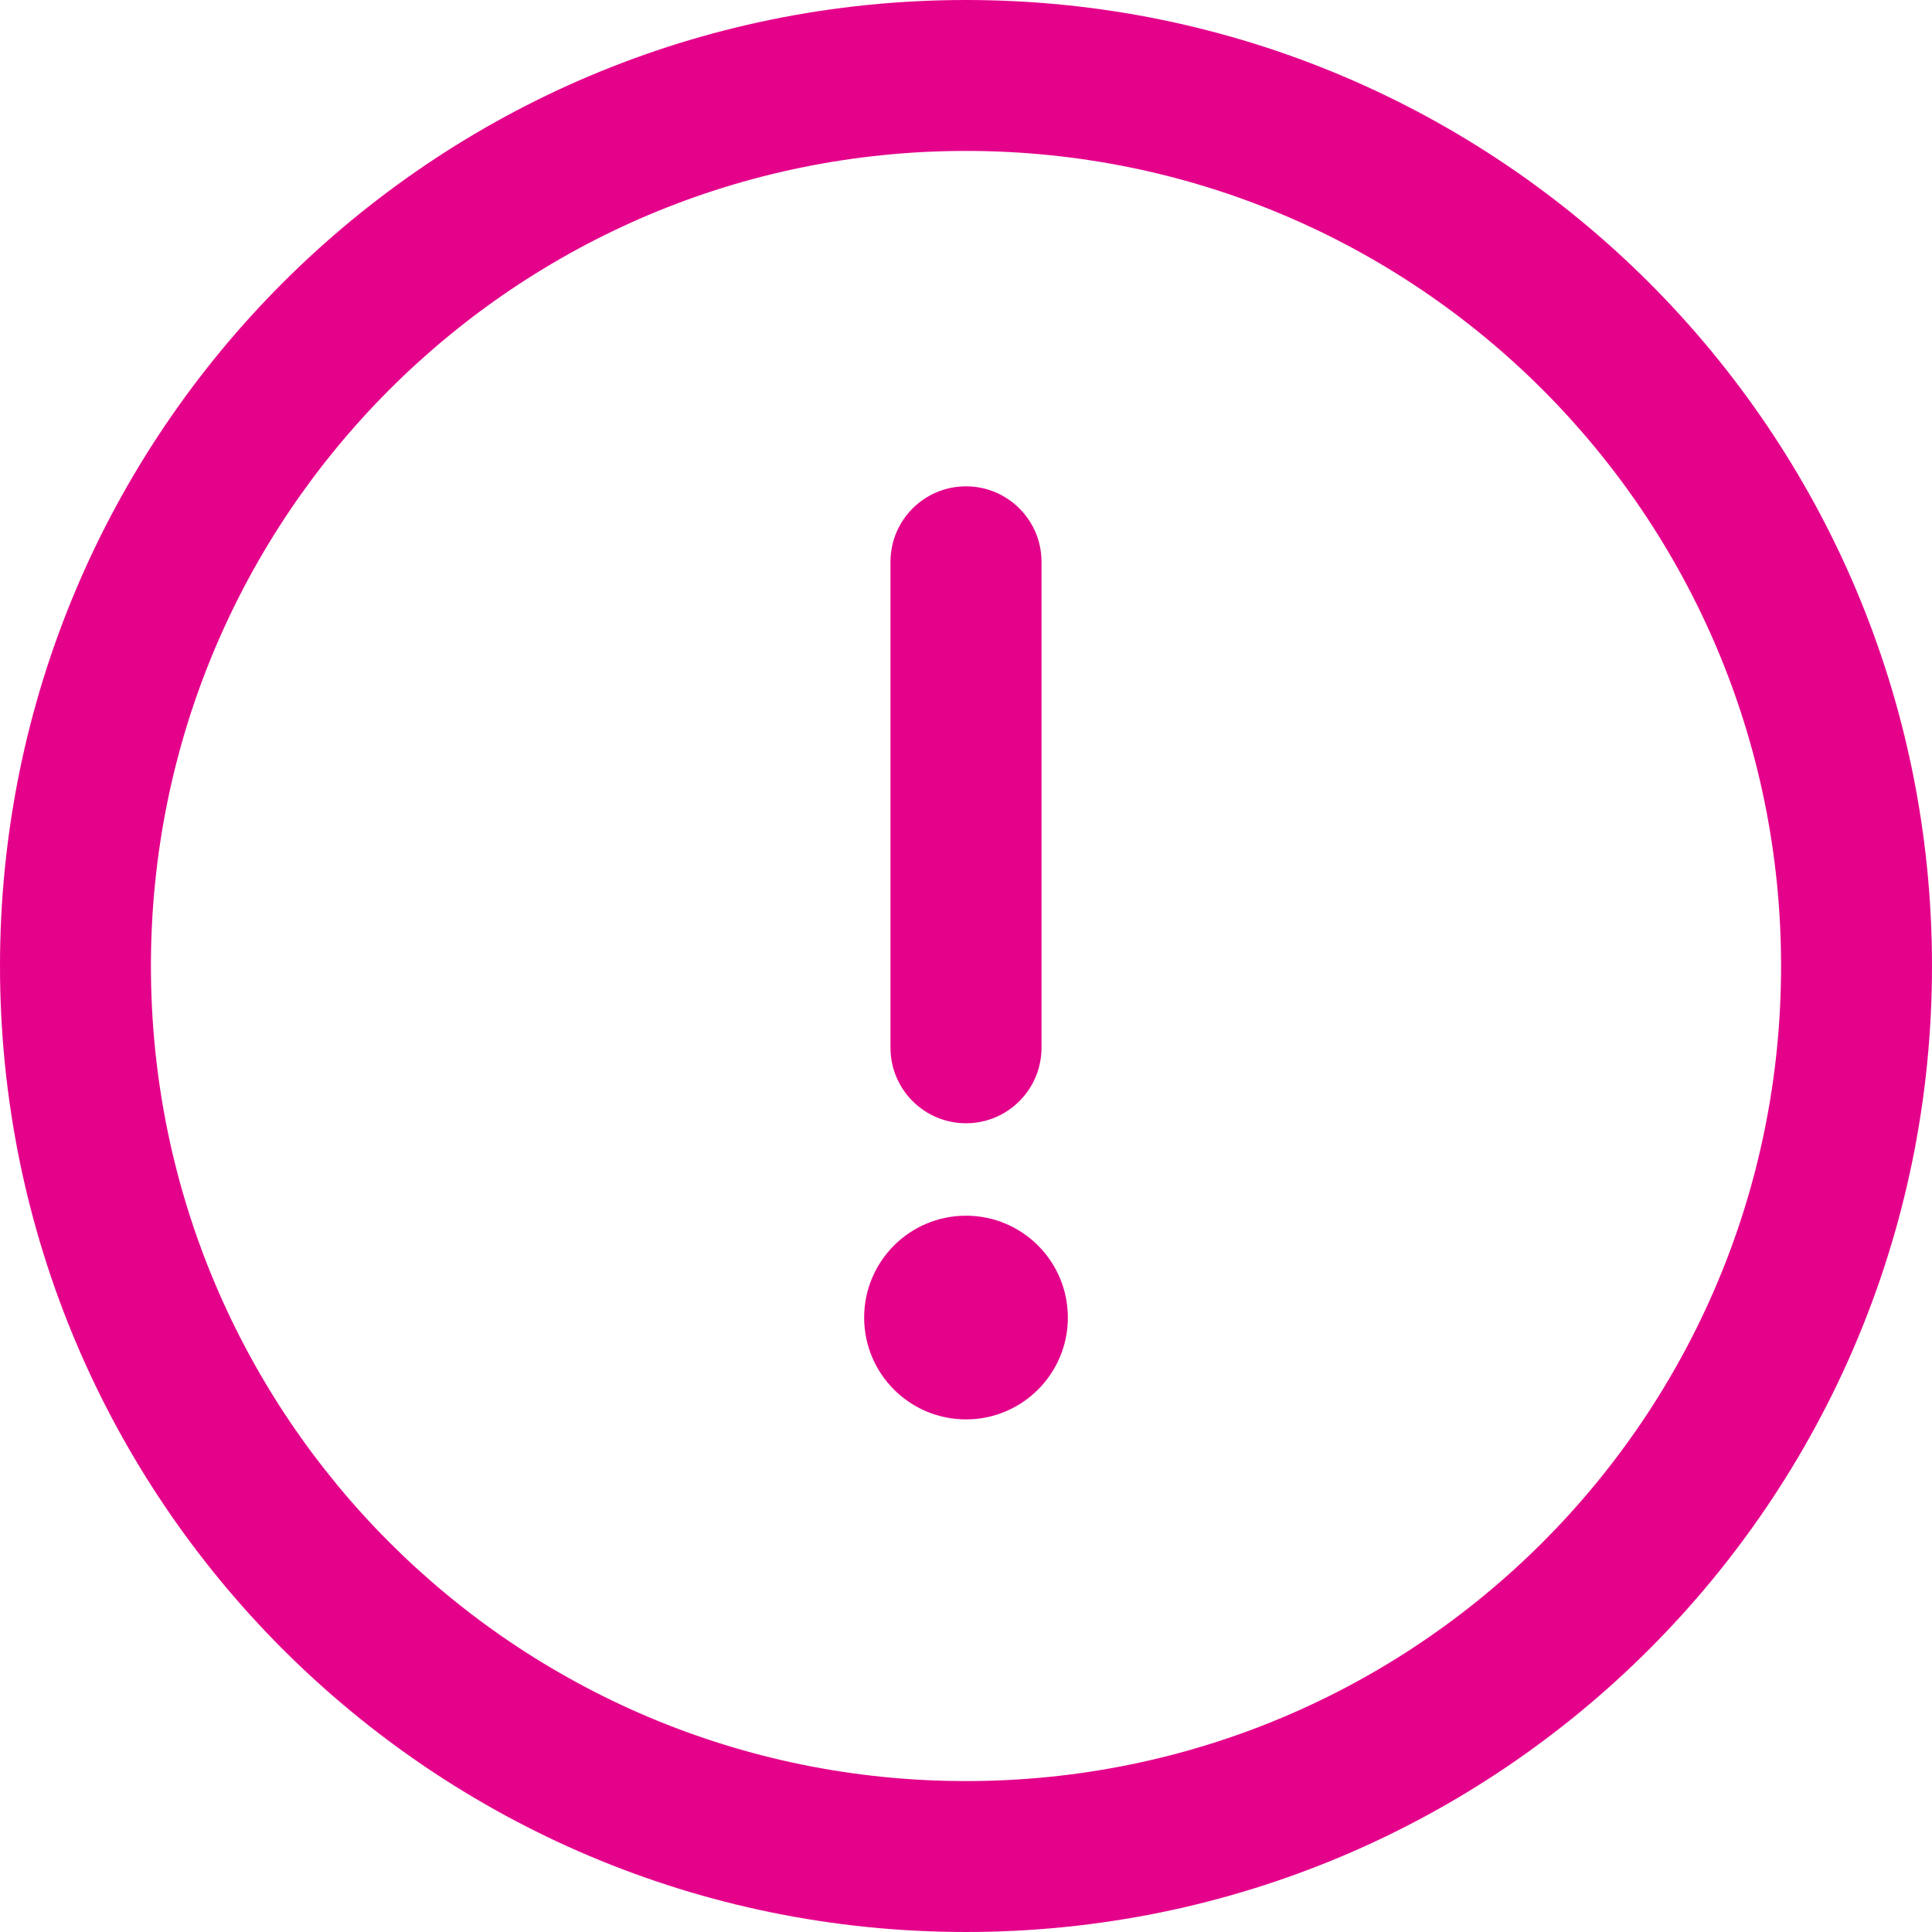 <svg width="25" height="25" viewBox="0 0 25 25" fill="none" xmlns="http://www.w3.org/2000/svg">
<path d="M12.5 0C5.591 0 0 5.591 0 12.5C0 19.409 5.591 25 12.5 25C19.409 25 25 19.409 25 12.5C25 5.591 19.409 0 12.5 0ZM12.5 23.047C6.67 23.047 1.953 18.329 1.953 12.5C1.953 6.67 6.671 1.953 12.5 1.953C18.33 1.953 23.047 6.671 23.047 12.5C23.047 18.33 18.329 23.047 12.5 23.047Z" fill="#E5028B"/>
<path d="M12.5 6.293C11.961 6.293 11.523 6.73 11.523 7.269V13.558C11.523 14.098 11.961 14.535 12.5 14.535C13.039 14.535 13.477 14.098 13.477 13.558V7.269C13.477 6.73 13.039 6.293 12.5 6.293Z" fill="#E5028B"/>
<path d="M12.5 18.367C13.228 18.367 13.818 17.777 13.818 17.049C13.818 16.321 13.228 15.731 12.5 15.731C11.772 15.731 11.182 16.321 11.182 17.049C11.182 17.777 11.772 18.367 12.5 18.367Z" fill="#E5028B"/>
</svg>
